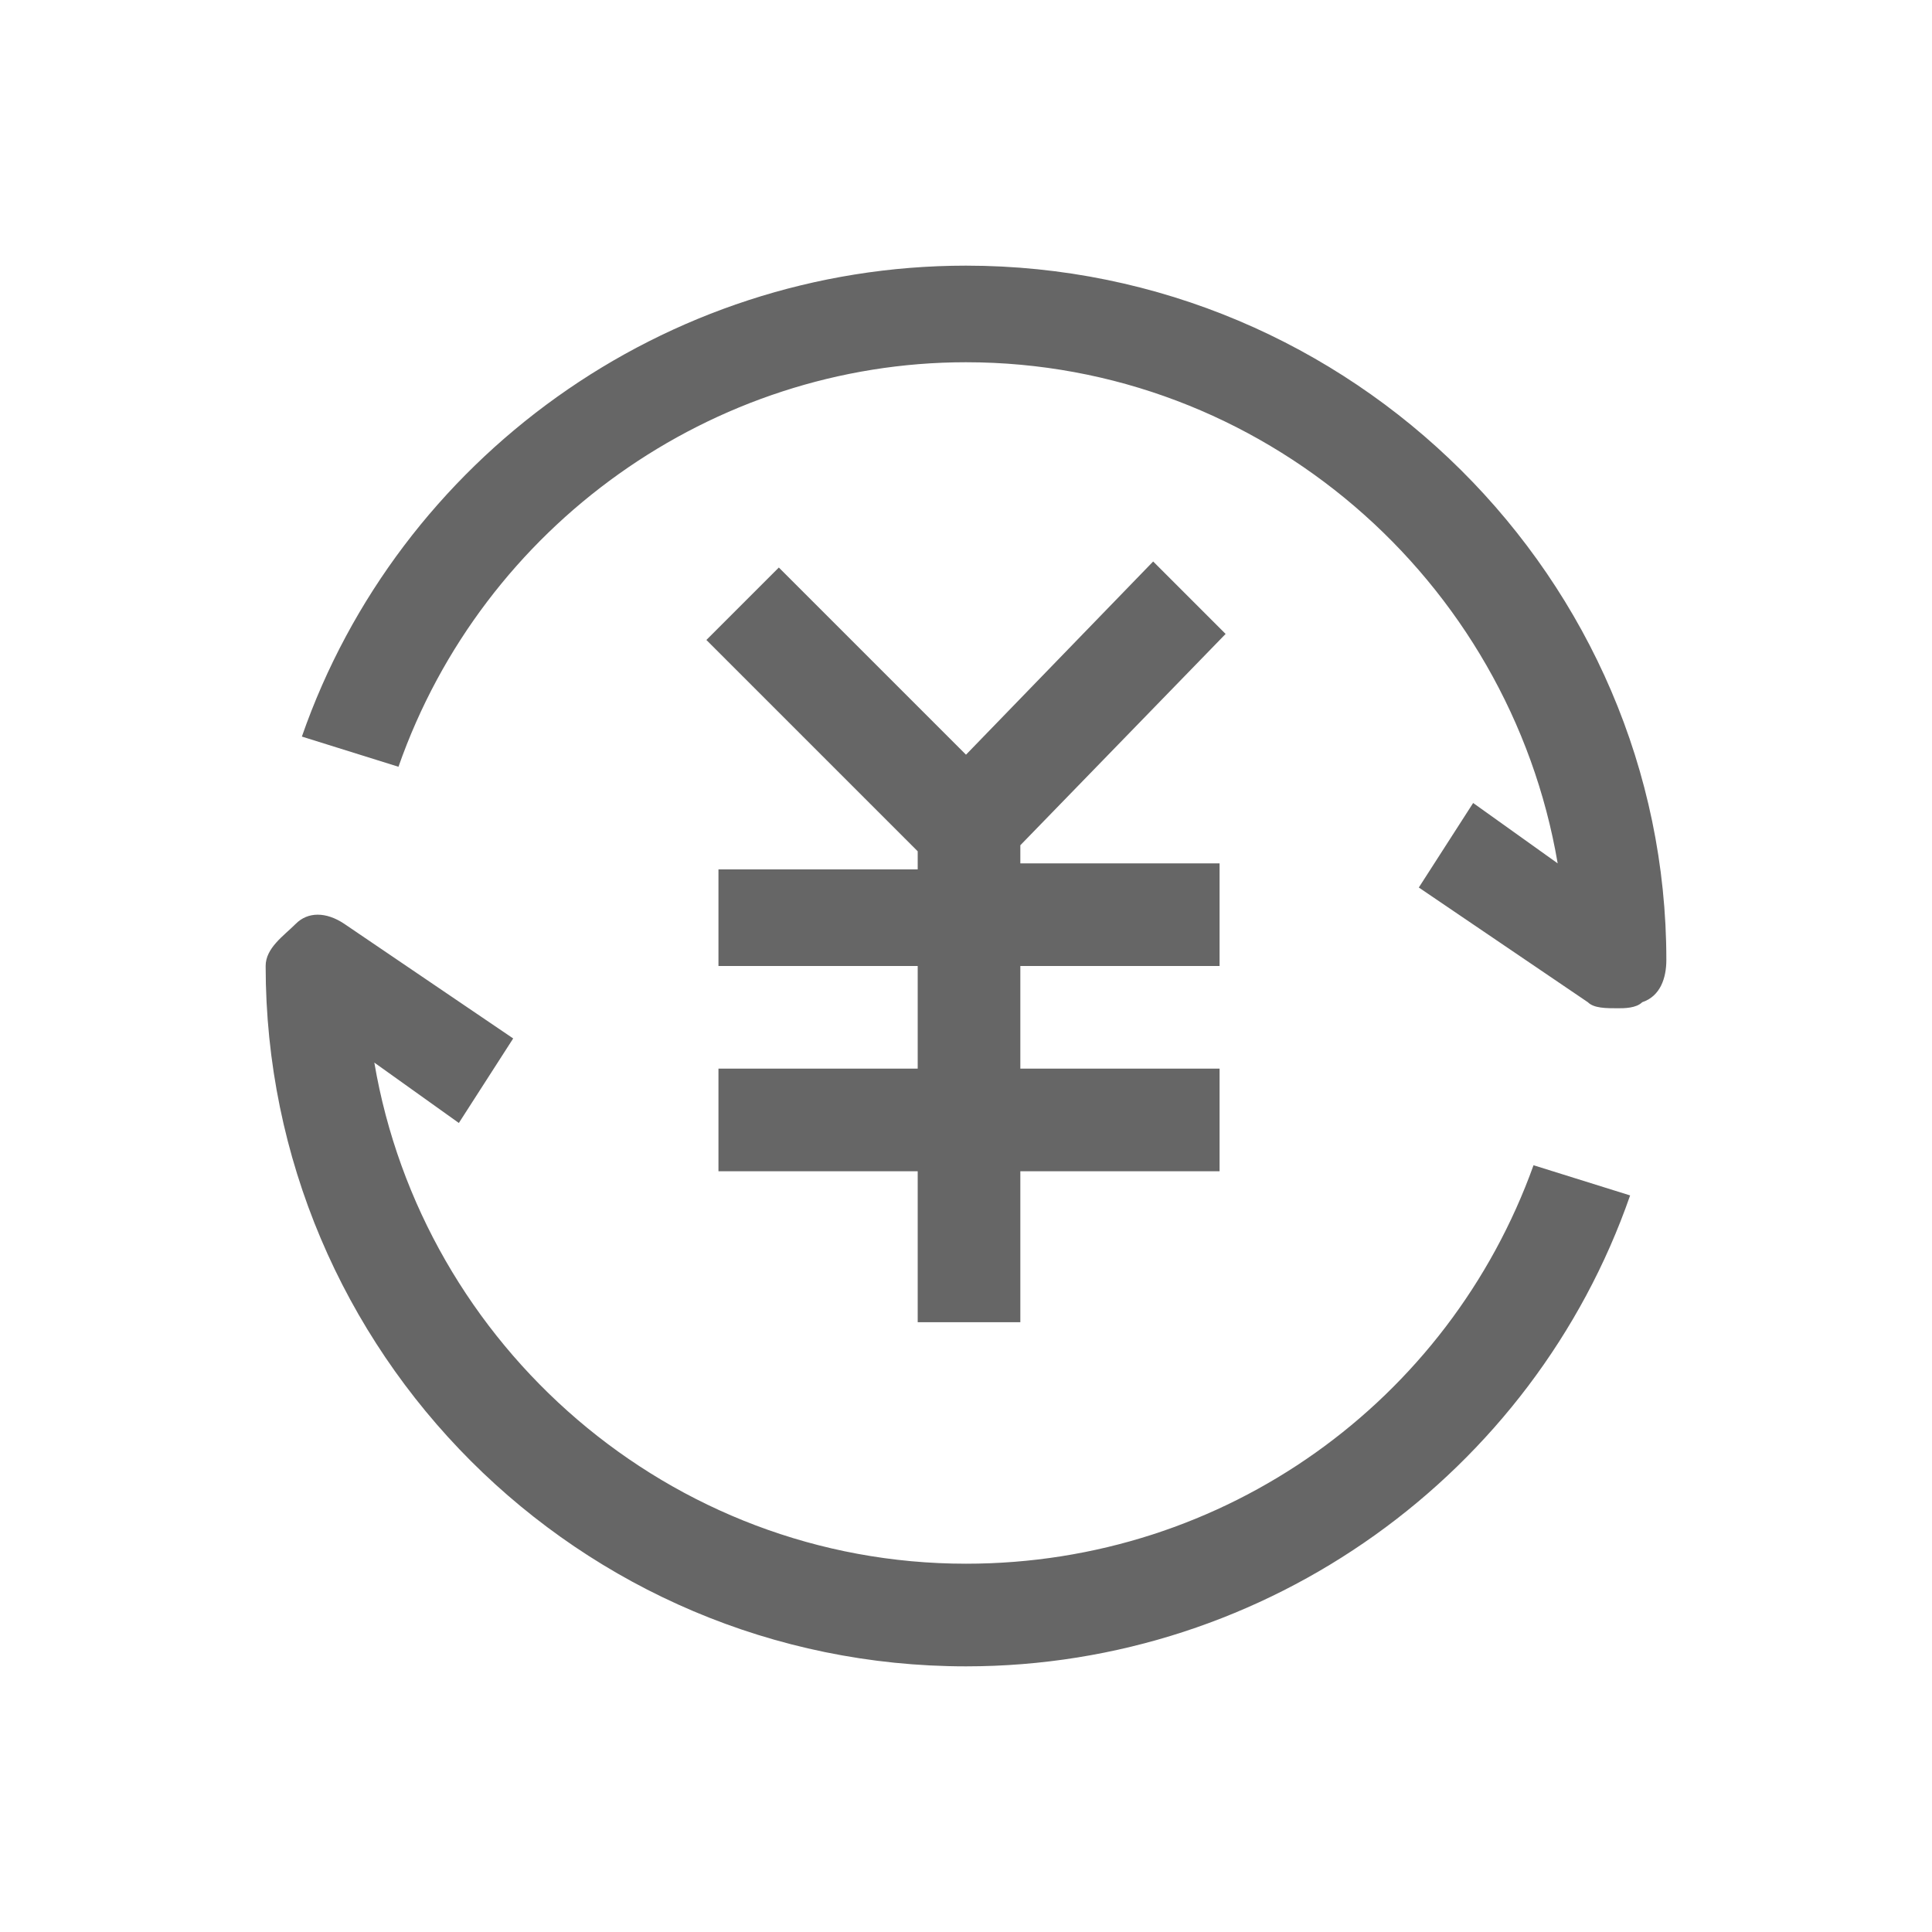 <?xml version="1.0" encoding="utf-8"?>
<!-- Generator: Adobe Illustrator 21.0.2, SVG Export Plug-In . SVG Version: 6.00 Build 0)  -->
<svg version="1.1" id="图层_1" xmlns="http://www.w3.org/2000/svg" xmlns:xlink="http://www.w3.org/1999/xlink" x="0px" y="0px"
	 viewBox="0 0 32 32" style="enable-background:new 0 0 32 32;" xml:space="preserve">
<style type="text/css">
	.st0{fill:#666666;}
</style>
<path class="st0" d="M16,4.4c-5,0-9.4,3.2-11,7.8l1.6,0.5c1.4-4,5.2-6.7,9.4-6.7c4.9,0,9,3.6,9.8,8.3l-1.4-1l-0.9,1.4l2.8,1.9
	c0.1,0.1,0.3,0.1,0.5,0.1c0.1,0,0.3,0,0.4-0.1c0.3-0.1,0.4-0.4,0.4-0.7C27.6,9.6,22.4,4.4,16,4.4L16,4.4z M16,25.9
	c-4.9,0-9-3.6-9.8-8.3l1.4,1l0.9-1.4l-2.8-1.9c-0.3-0.2-0.6-0.2-0.8,0S4.4,15.7,4.4,16c0,6.4,5.2,11.6,11.6,11.6c5,0,9.4-3.2,11-7.8
	l-1.6-0.5C24,23.2,20.3,25.9,16,25.9L16,25.9z M20.3,10.5l-1.2-1.2L16,12.5l-3.1-3.1l-1.2,1.2l3.5,3.5v0.3h-3.3V16h3.3v1.7h-3.3v1.7
	h3.3v2.5h1.7v-2.5h3.3v-1.7h-3.3V16h3.3v-1.7h-3.3V14L20.3,10.5z"/>
</svg>
